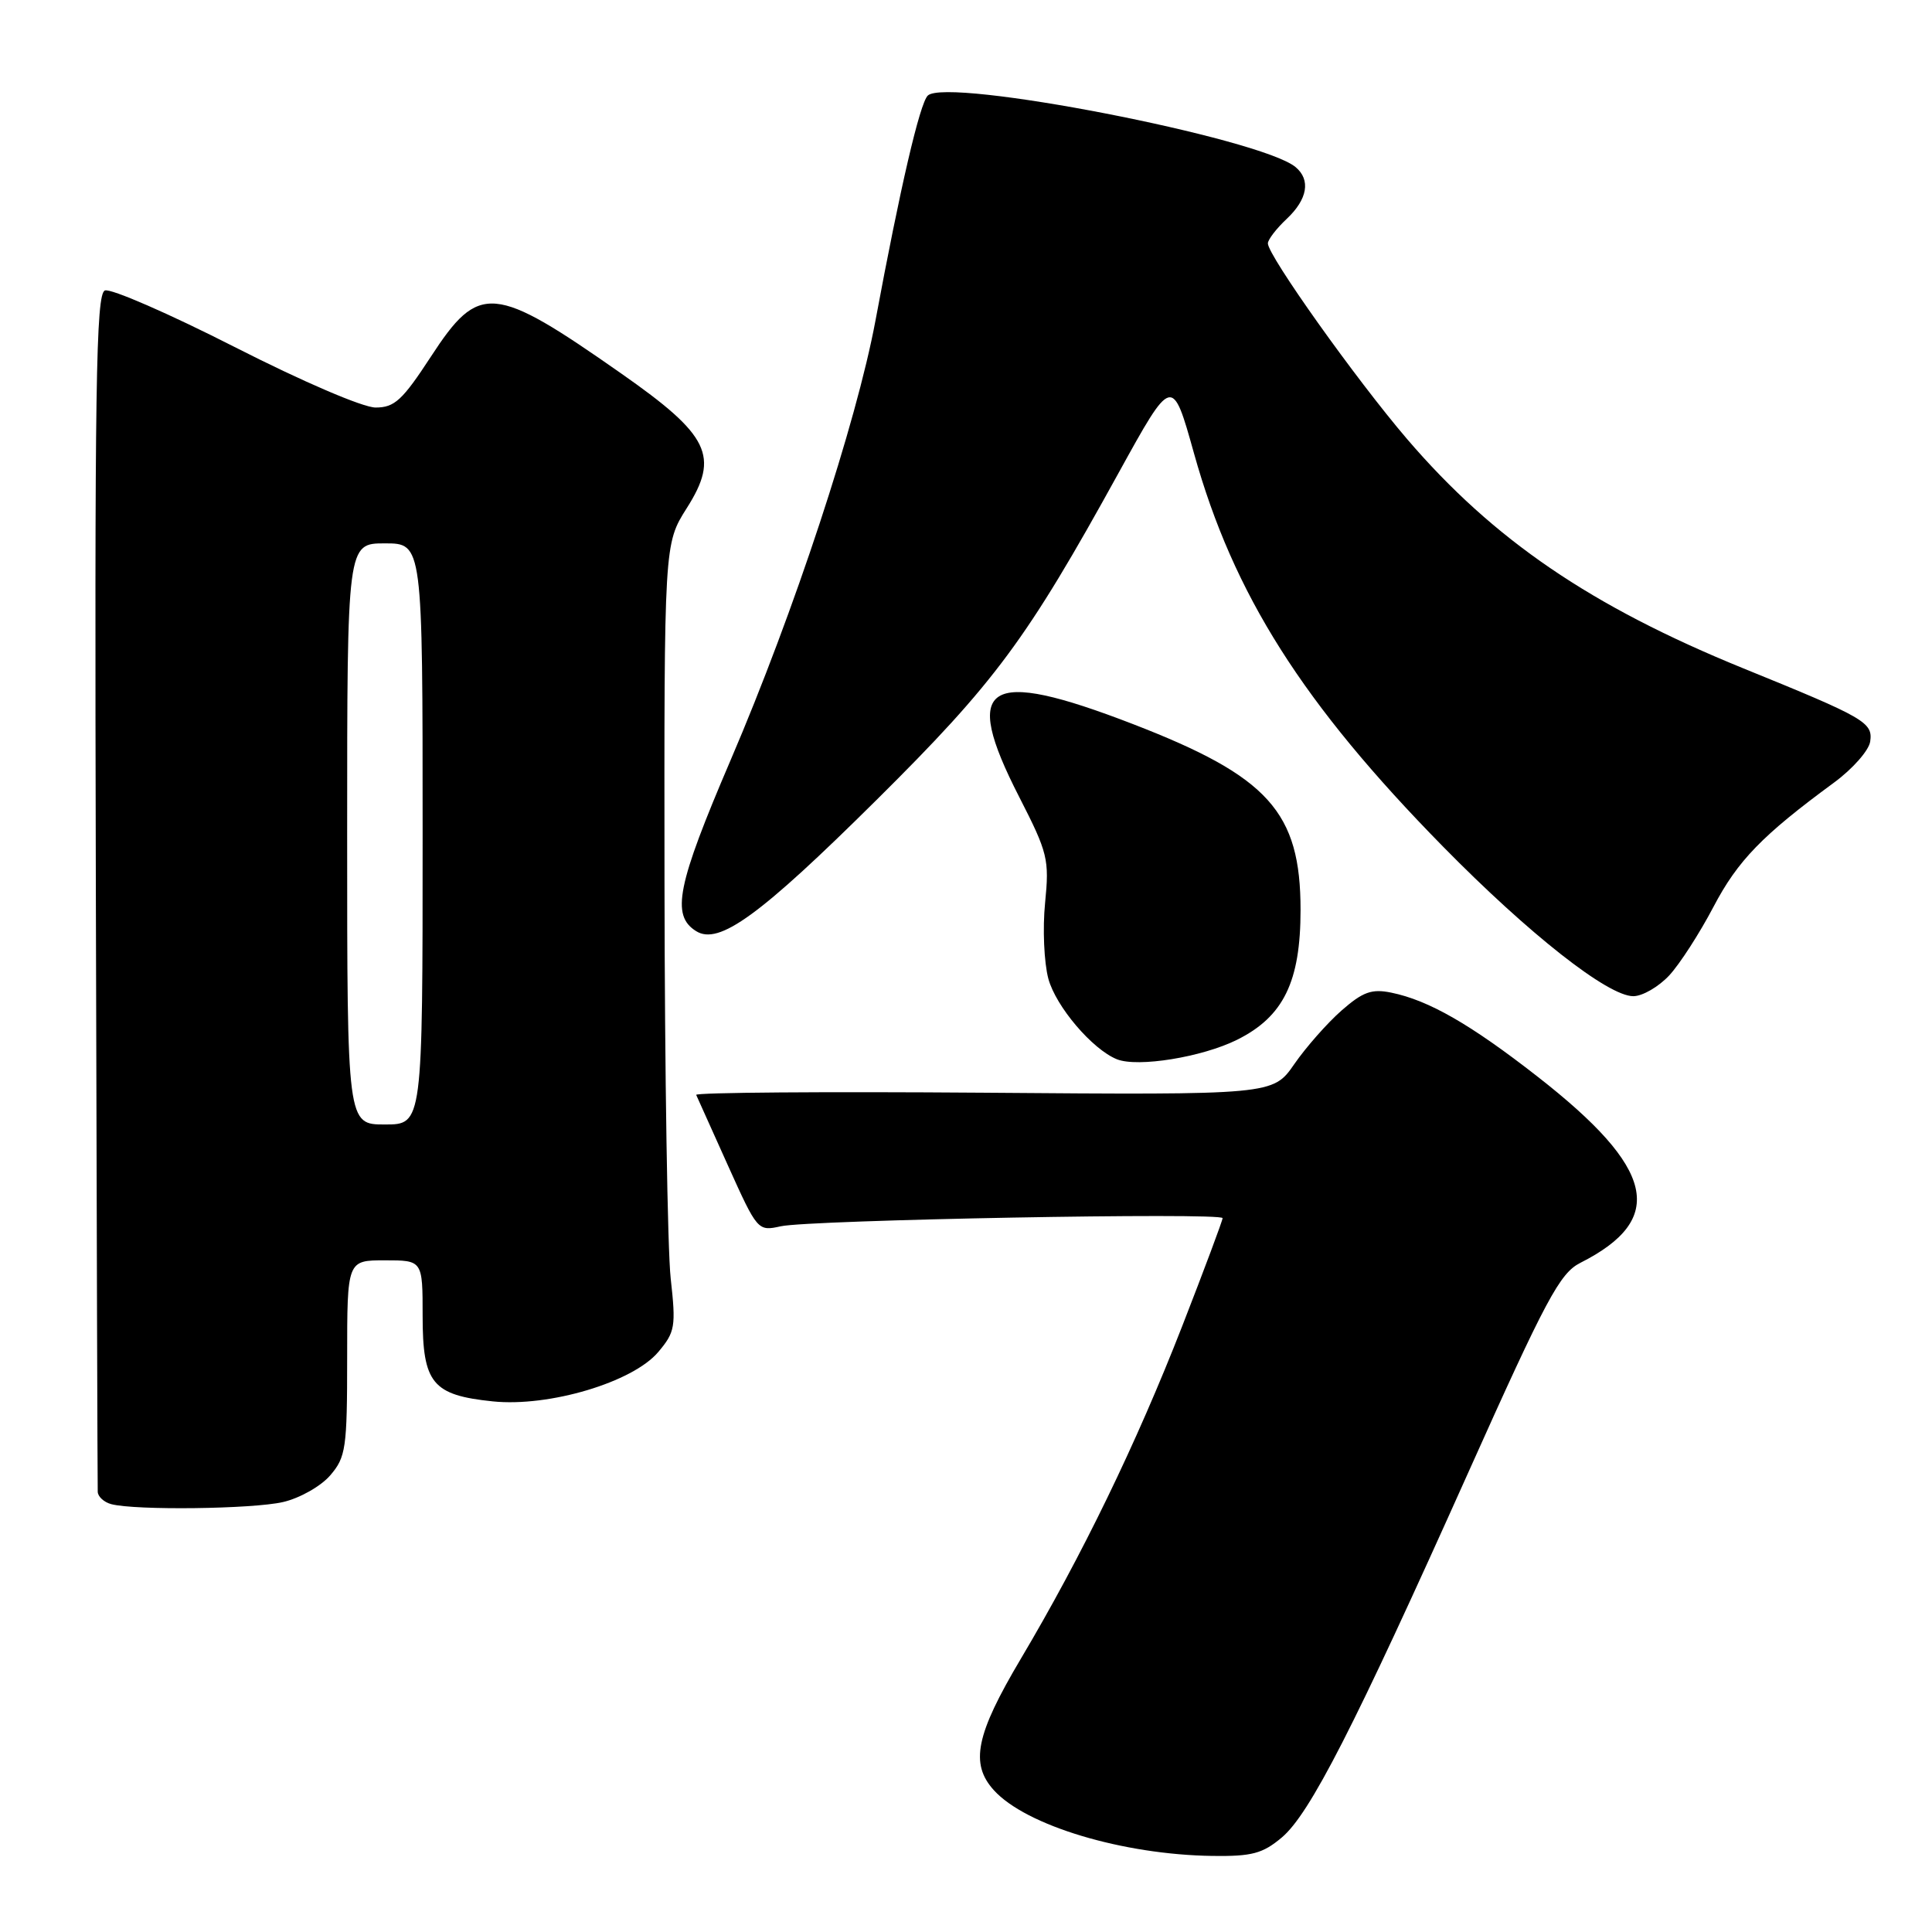 <?xml version="1.0" encoding="UTF-8" standalone="no"?>
<!DOCTYPE svg PUBLIC "-//W3C//DTD SVG 1.1//EN" "http://www.w3.org/Graphics/SVG/1.1/DTD/svg11.dtd" >
<svg xmlns="http://www.w3.org/2000/svg" xmlns:xlink="http://www.w3.org/1999/xlink" version="1.1" viewBox="0 0 256 256">
 <g >
 <path fill="currentColor"
d=" M 169.84 243.48 C 173.55 240.36 179.39 228.95 194.52 195.19 C 204.90 172.03 206.69 168.70 209.41 167.33 C 220.87 161.54 219.33 154.83 203.75 142.67 C 194.85 135.72 189.32 132.55 184.35 131.53 C 181.76 131.00 180.59 131.42 177.76 133.90 C 175.87 135.56 173.05 138.76 171.50 141.00 C 168.67 145.09 168.67 145.09 130.33 144.79 C 109.25 144.63 92.11 144.76 92.25 145.08 C 92.39 145.40 94.28 149.60 96.45 154.42 C 100.36 163.10 100.42 163.16 103.45 162.49 C 107.27 161.64 162.00 160.63 162.00 161.41 C 162.00 161.72 159.59 168.17 156.64 175.74 C 150.56 191.32 143.36 206.16 135.24 219.84 C 129.30 229.85 128.51 233.70 131.69 237.21 C 135.93 241.90 148.78 245.76 160.67 245.92 C 165.88 245.99 167.31 245.61 169.84 243.48 Z  M 37.50 199.03 C 39.71 198.52 42.51 196.94 43.75 195.50 C 45.83 193.08 46.00 191.93 46.00 179.94 C 46.00 167.00 46.00 167.00 51.00 167.00 C 56.00 167.00 56.00 167.00 56.00 174.35 C 56.00 183.30 57.28 184.86 65.29 185.69 C 72.76 186.46 83.86 183.15 87.23 179.14 C 89.46 176.49 89.58 175.79 88.87 169.39 C 88.45 165.60 88.08 142.15 88.05 117.28 C 88.00 72.07 88.00 72.07 91.00 67.33 C 95.37 60.45 94.02 57.68 82.33 49.50 C 65.37 37.62 63.49 37.45 57.10 47.25 C 53.32 53.04 52.28 54.00 49.77 54.00 C 48.09 54.00 40.13 50.58 31.07 45.97 C 22.40 41.56 14.67 38.19 13.90 38.49 C 12.71 38.94 12.53 51.11 12.70 117.76 C 12.81 161.07 12.92 197.03 12.95 197.68 C 12.98 198.32 13.79 199.06 14.75 199.31 C 17.98 200.15 33.46 199.96 37.50 199.03 Z  M 163.91 137.78 C 170.07 134.72 172.33 130.09 172.33 120.57 C 172.33 107.60 168.09 102.89 150.16 95.96 C 130.59 88.40 127.31 90.50 135.05 105.60 C 138.85 113.03 139.05 113.86 138.48 119.64 C 138.14 123.02 138.34 127.53 138.91 129.68 C 139.91 133.37 144.74 139.05 148.00 140.36 C 150.76 141.46 159.28 140.08 163.91 137.78 Z  M 221.18 129.25 C 222.58 127.74 225.22 123.64 227.05 120.15 C 230.27 114.02 233.50 110.69 243.00 103.71 C 245.47 101.90 247.64 99.44 247.81 98.26 C 248.18 95.72 247.14 95.12 231.00 88.56 C 210.81 80.34 197.90 71.54 186.45 58.18 C 179.70 50.30 168.00 33.86 168.00 32.25 C 168.00 31.76 169.12 30.29 170.50 29.00 C 173.26 26.40 173.70 23.83 171.67 22.14 C 167.03 18.29 125.40 10.20 122.93 12.67 C 121.87 13.73 119.28 24.85 116.00 42.50 C 113.47 56.06 105.23 81.08 96.81 100.72 C 89.70 117.31 88.90 121.30 92.24 123.38 C 95.26 125.28 100.69 121.32 116.13 106.01 C 131.86 90.41 136.05 84.75 148.21 62.68 C 155.33 49.77 155.33 49.77 158.21 60.07 C 163.44 78.78 172.60 93.23 191.22 112.19 C 202.63 123.80 213.06 132.00 216.42 132.00 C 217.63 132.00 219.77 130.76 221.18 129.25 Z  M 46.00 110.50 C 46.00 72.00 46.00 72.00 51.00 72.00 C 56.00 72.00 56.00 72.00 56.00 110.50 C 56.00 149.00 56.00 149.00 51.00 149.00 C 46.00 149.00 46.00 149.00 46.00 110.50 Z "/>
</g>
</svg>